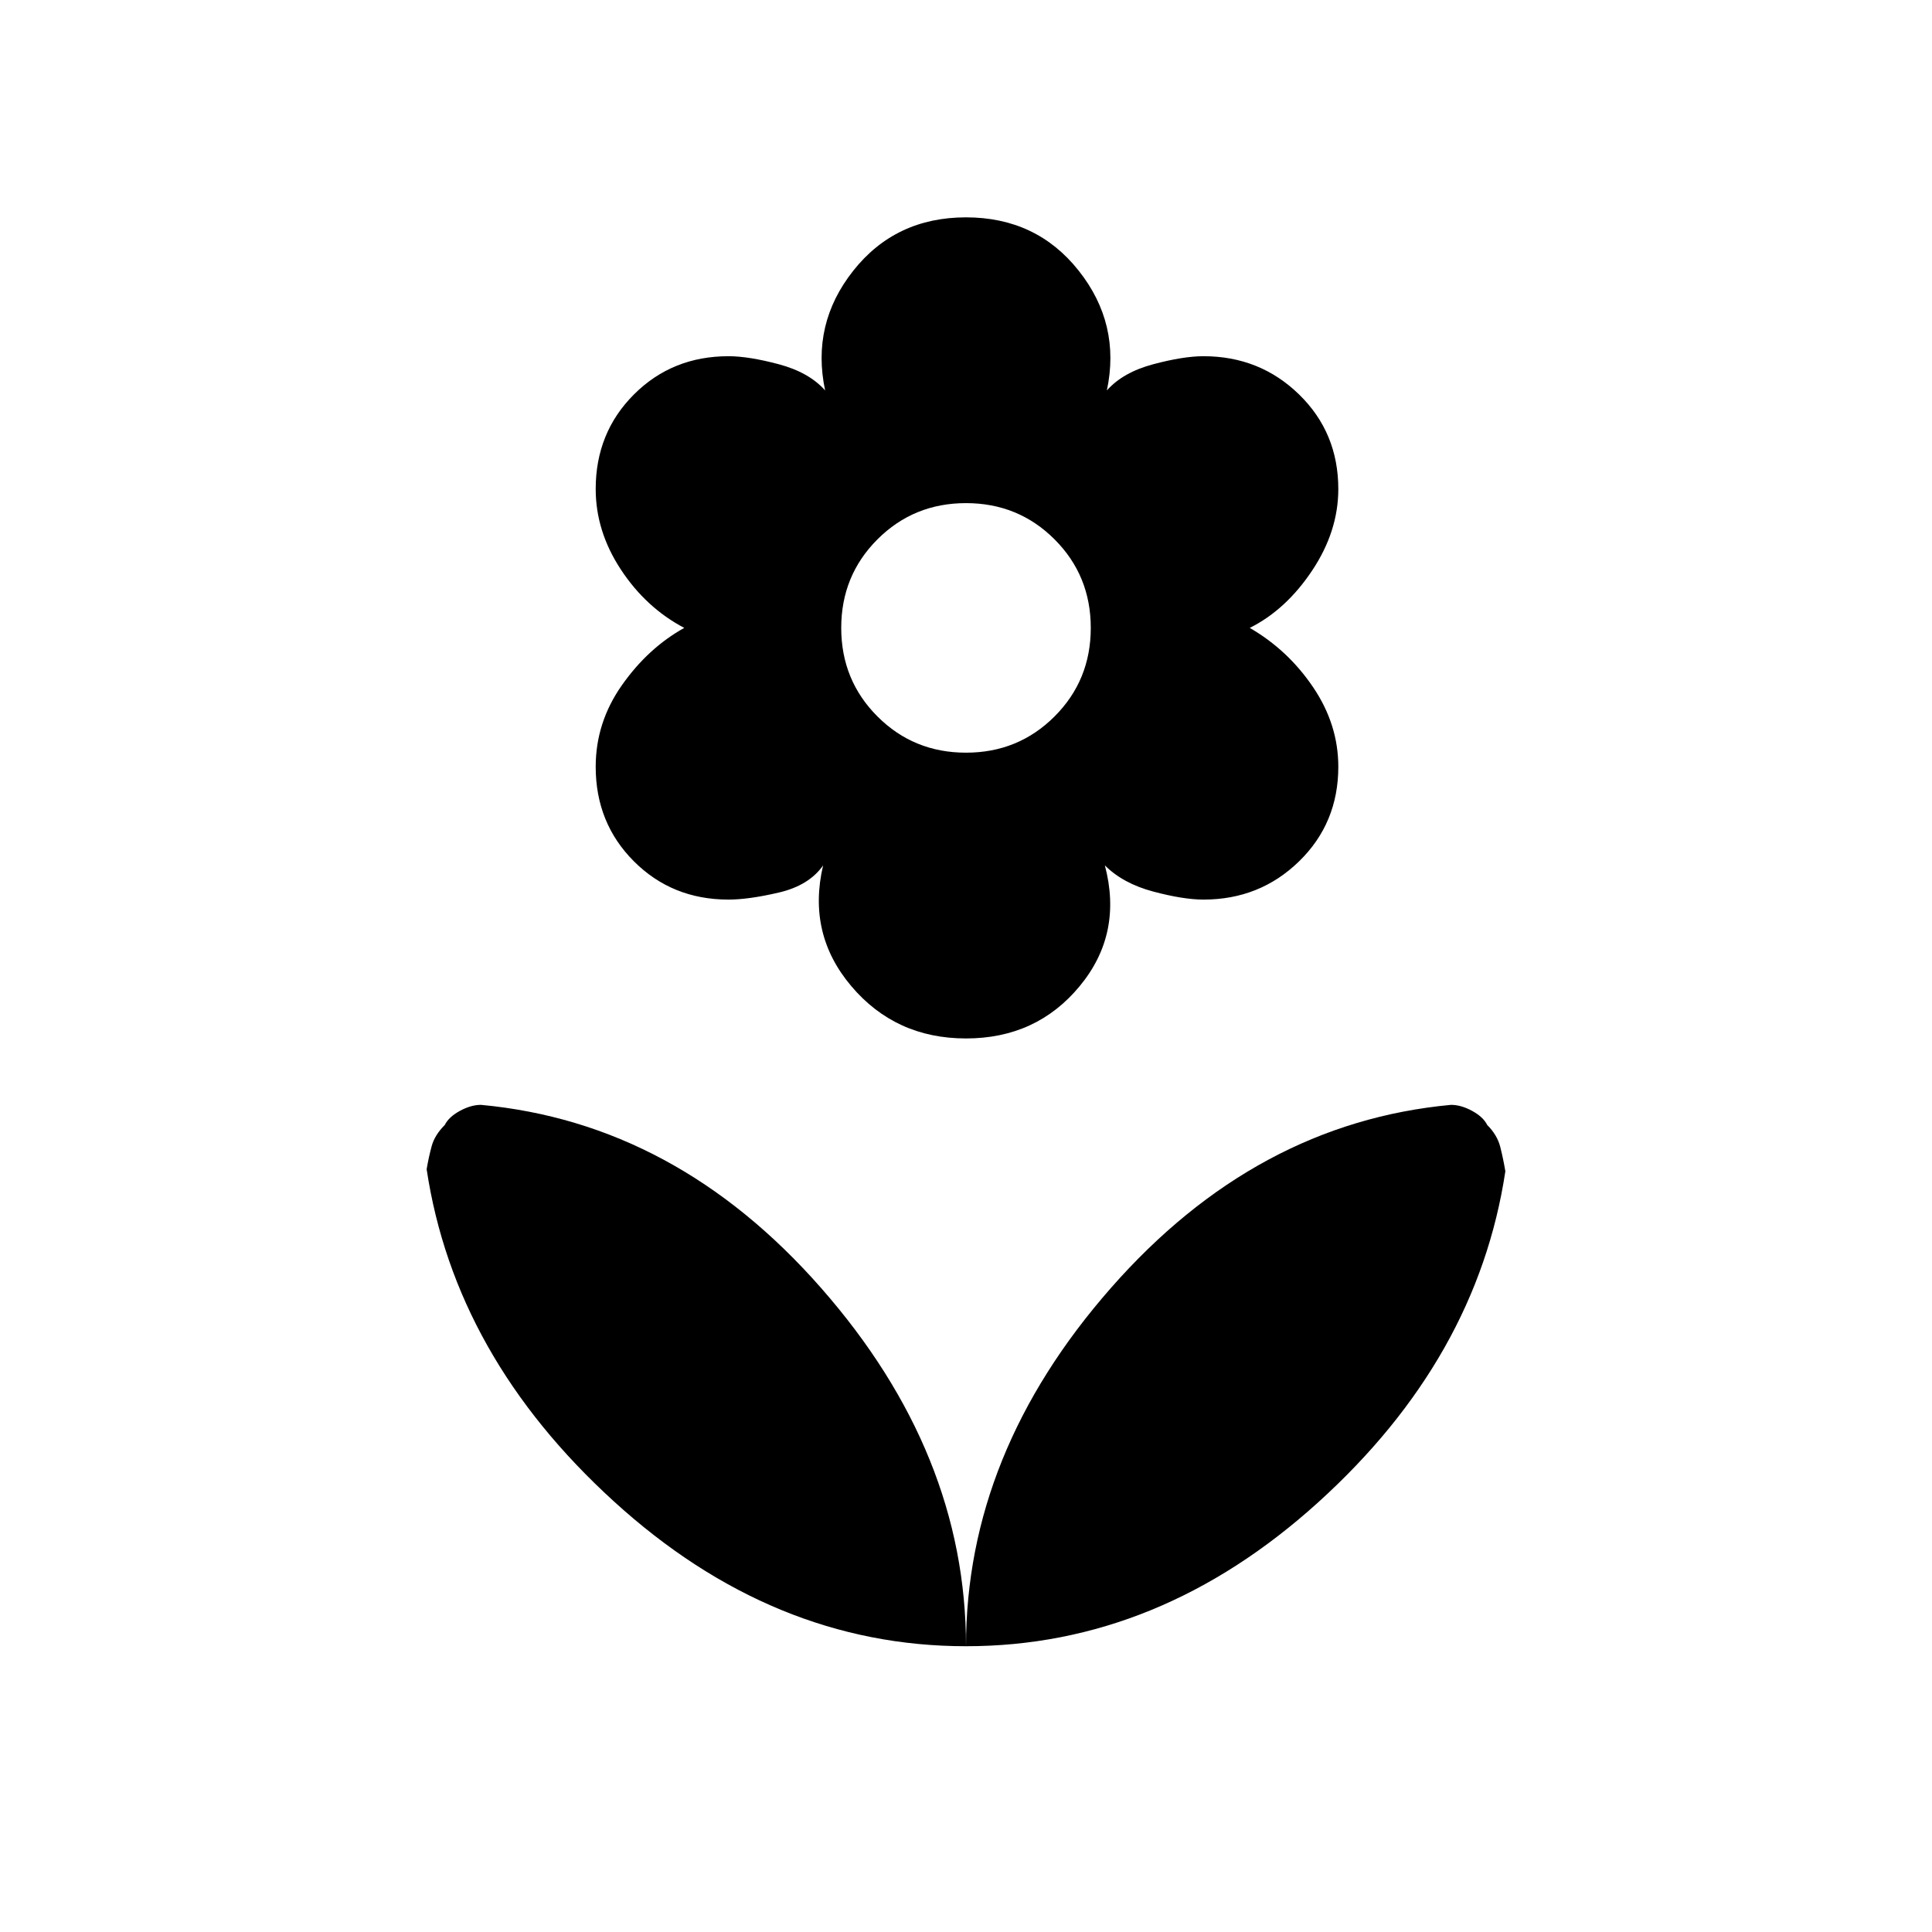 <svg xmlns="http://www.w3.org/2000/svg" height="20" viewBox="0 -960 960 960" width="20"><path d="M480-586q26 0 44-18t18-44q0-26-18-44t-44-18q-26 0-44 18t-18 44q0 26 18 44t44 18Zm0 142q-35 0-57-26t-14-60q-7 10-22 13.5t-25 3.5q-28 0-47-19t-19-47q0-22 13-40.5t31-28.5q-19-10-31.5-29T296-717q0-28 19-47t47-19q10 0 25 4t23 13q-7-33 14-59.5t56-26.5q35 0 56 26.5t14 59.5q8-9 23-13t25-4q28 0 47.5 19t19.5 47q0 21-13 40.5T621-648q19 11 31.5 29.5T665-579q0 28-19.5 47T598-513q-10 0-25-4t-24-13q9 34-12.5 60T480-444Zm0 302q0-96 72-178t169-91q5 0 10.5 3t7.5 7q5 5 6.5 11t2.5 12q-14 93-93 164.5T480-142Zm0 0q0-96-72-178t-169-91q-5 0-10.5 3t-7.5 7q-5 5-6.5 10.5T212-379q14 93 93 165t175 72Z"/></svg>